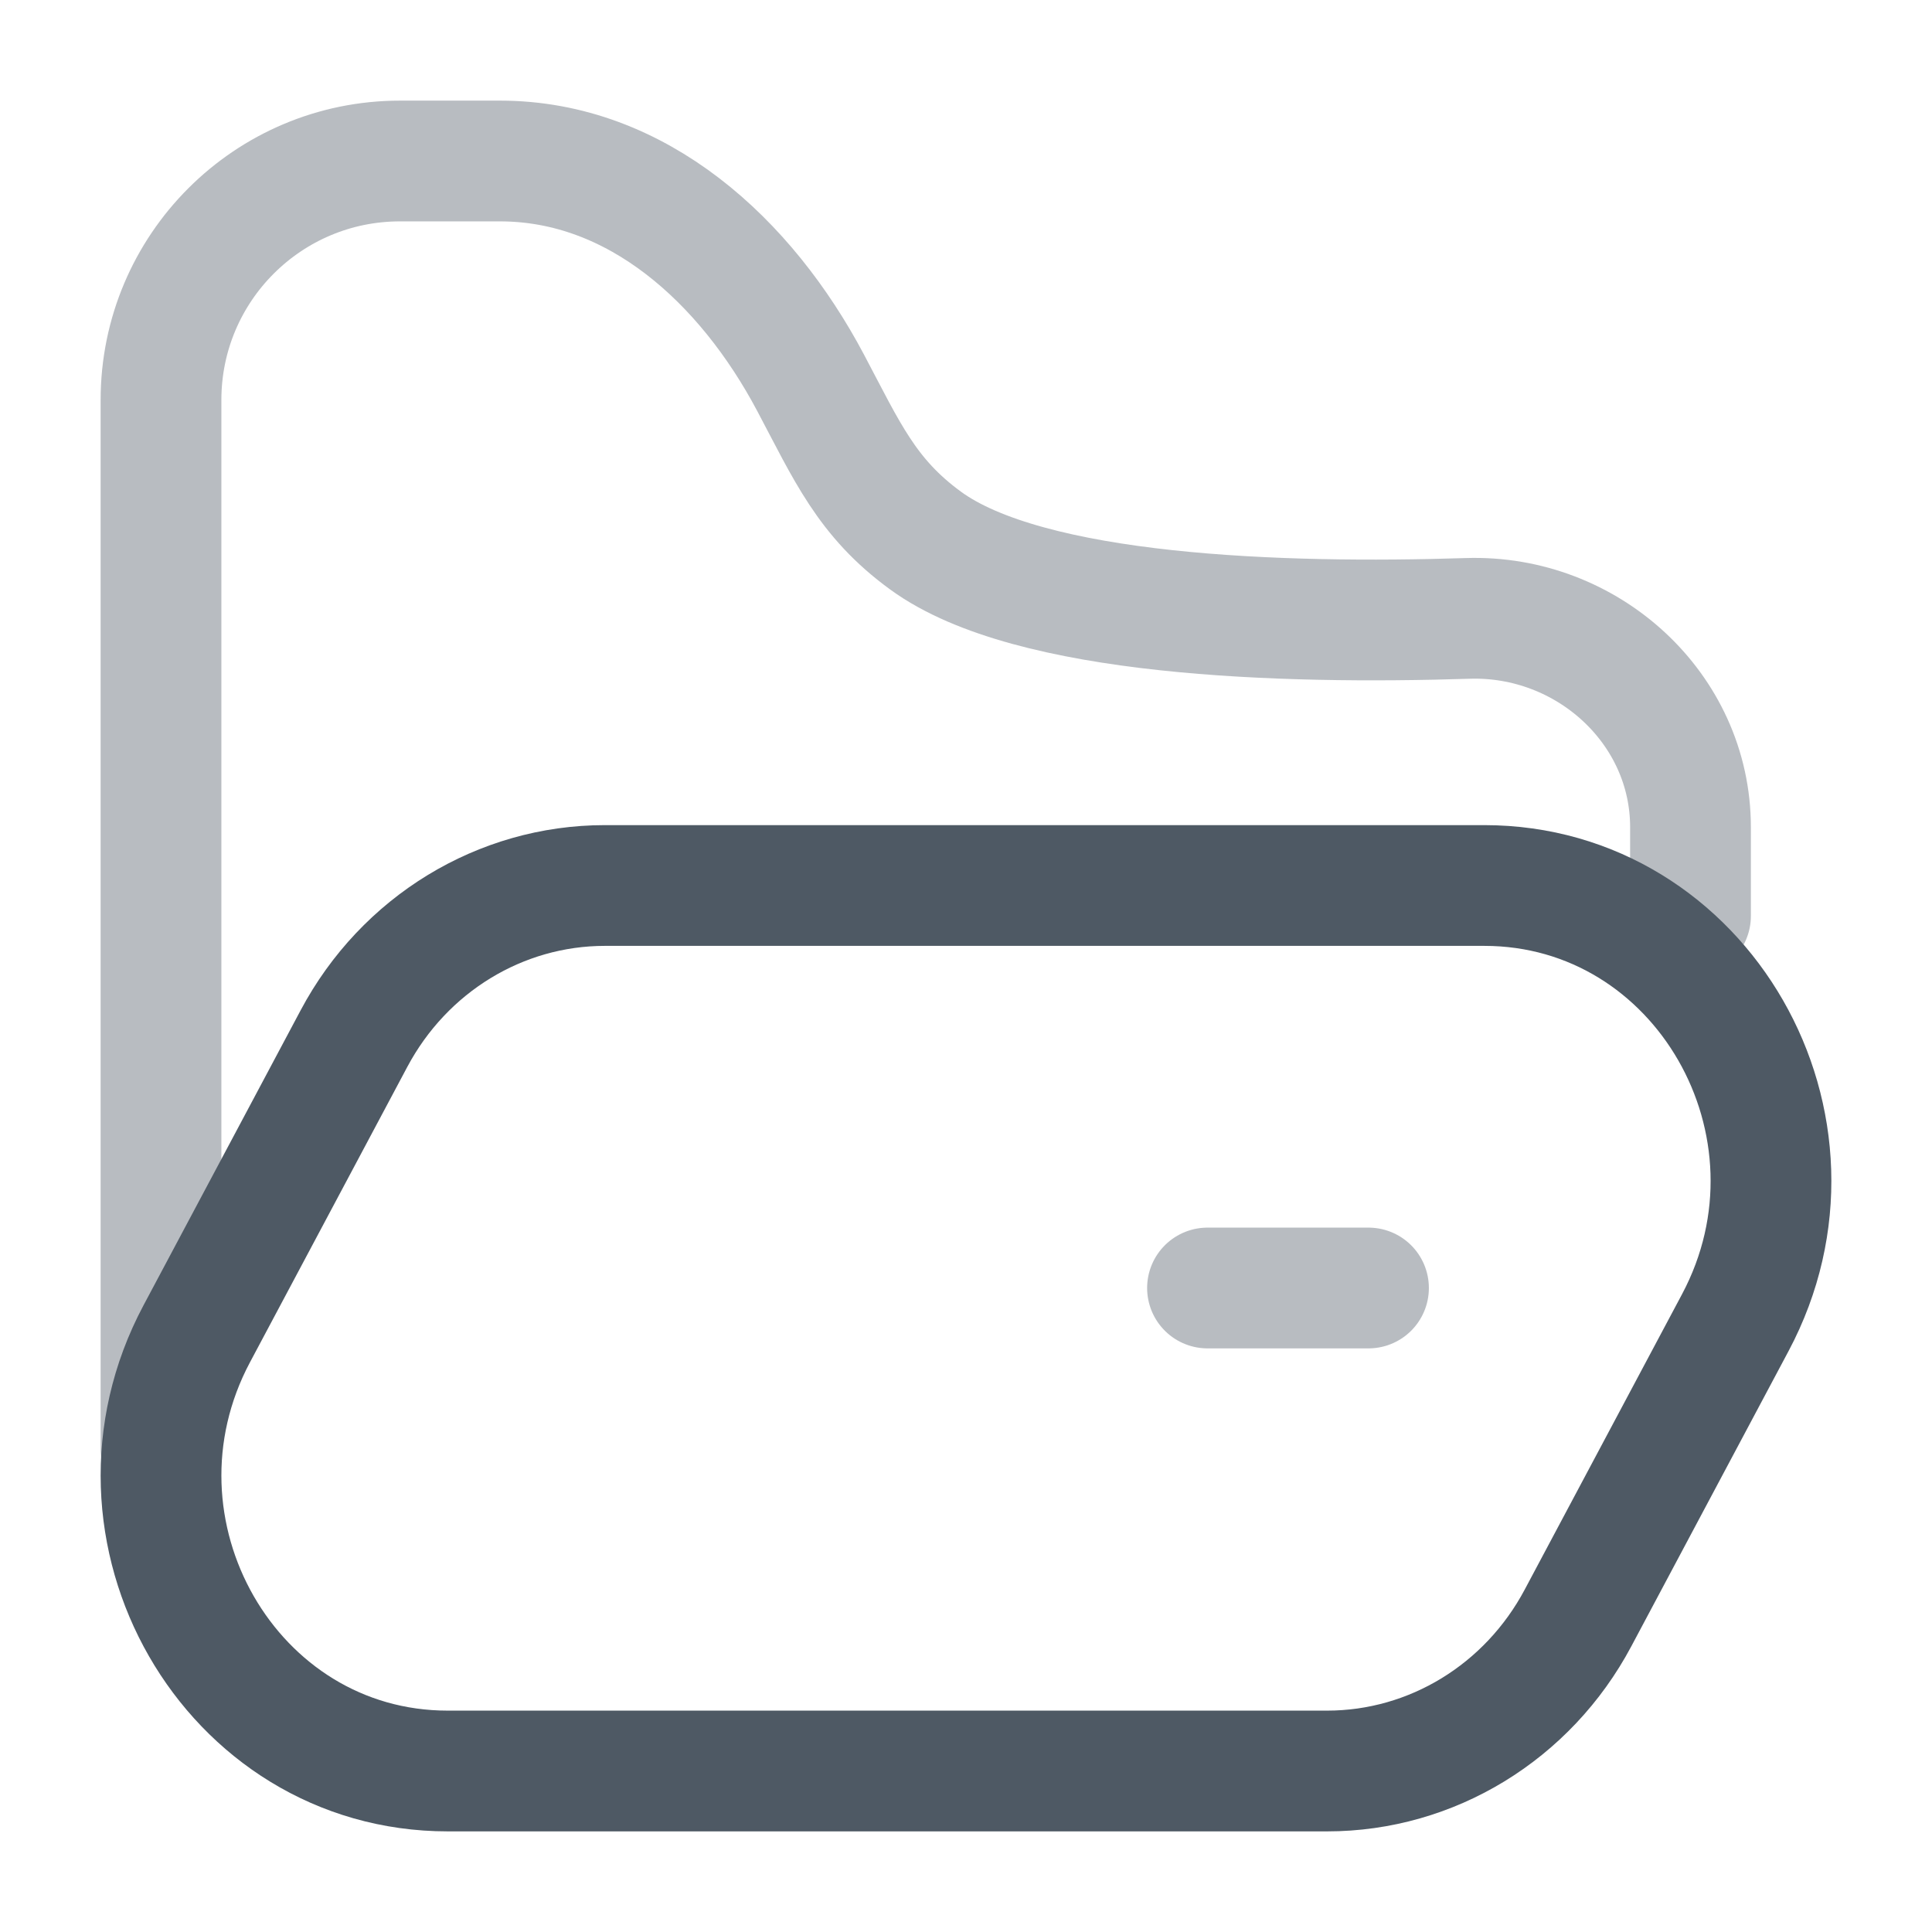 <svg width="24" height="24" viewBox="0 0 24 24" fill="none" xmlns="http://www.w3.org/2000/svg">
<path opacity="0.4" d="M21 11.379V10.276V10.276C21 8.795 19.714 7.635 18.235 7.682C15.918 7.756 12.79 7.657 11.5 6.717C10.766 6.183 10.522 5.608 10.068 4.752V4.752C9.267 3.242 7.919 2 6.21 2H4.969V2C3.329 2 2 3.329 2 4.969V6.717V15.366V18" stroke="#4E5964" stroke-width="1.5" stroke-linecap="round"/>
<path opacity="0.4" d="M15 16L17 16" stroke="#4E5964" stroke-width="1.5" stroke-linecap="round"/>
<path d="M4.397 12.902L2.444 16.569C1.143 19.012 2.858 22 5.562 22H16.486C17.784 22 18.979 21.271 19.603 20.098L21.556 16.431C22.857 13.988 21.142 11 18.438 11H7.514C6.216 11 5.021 11.729 4.397 12.902Z" stroke="#4E5964" stroke-width="1.5"/>
</svg>
